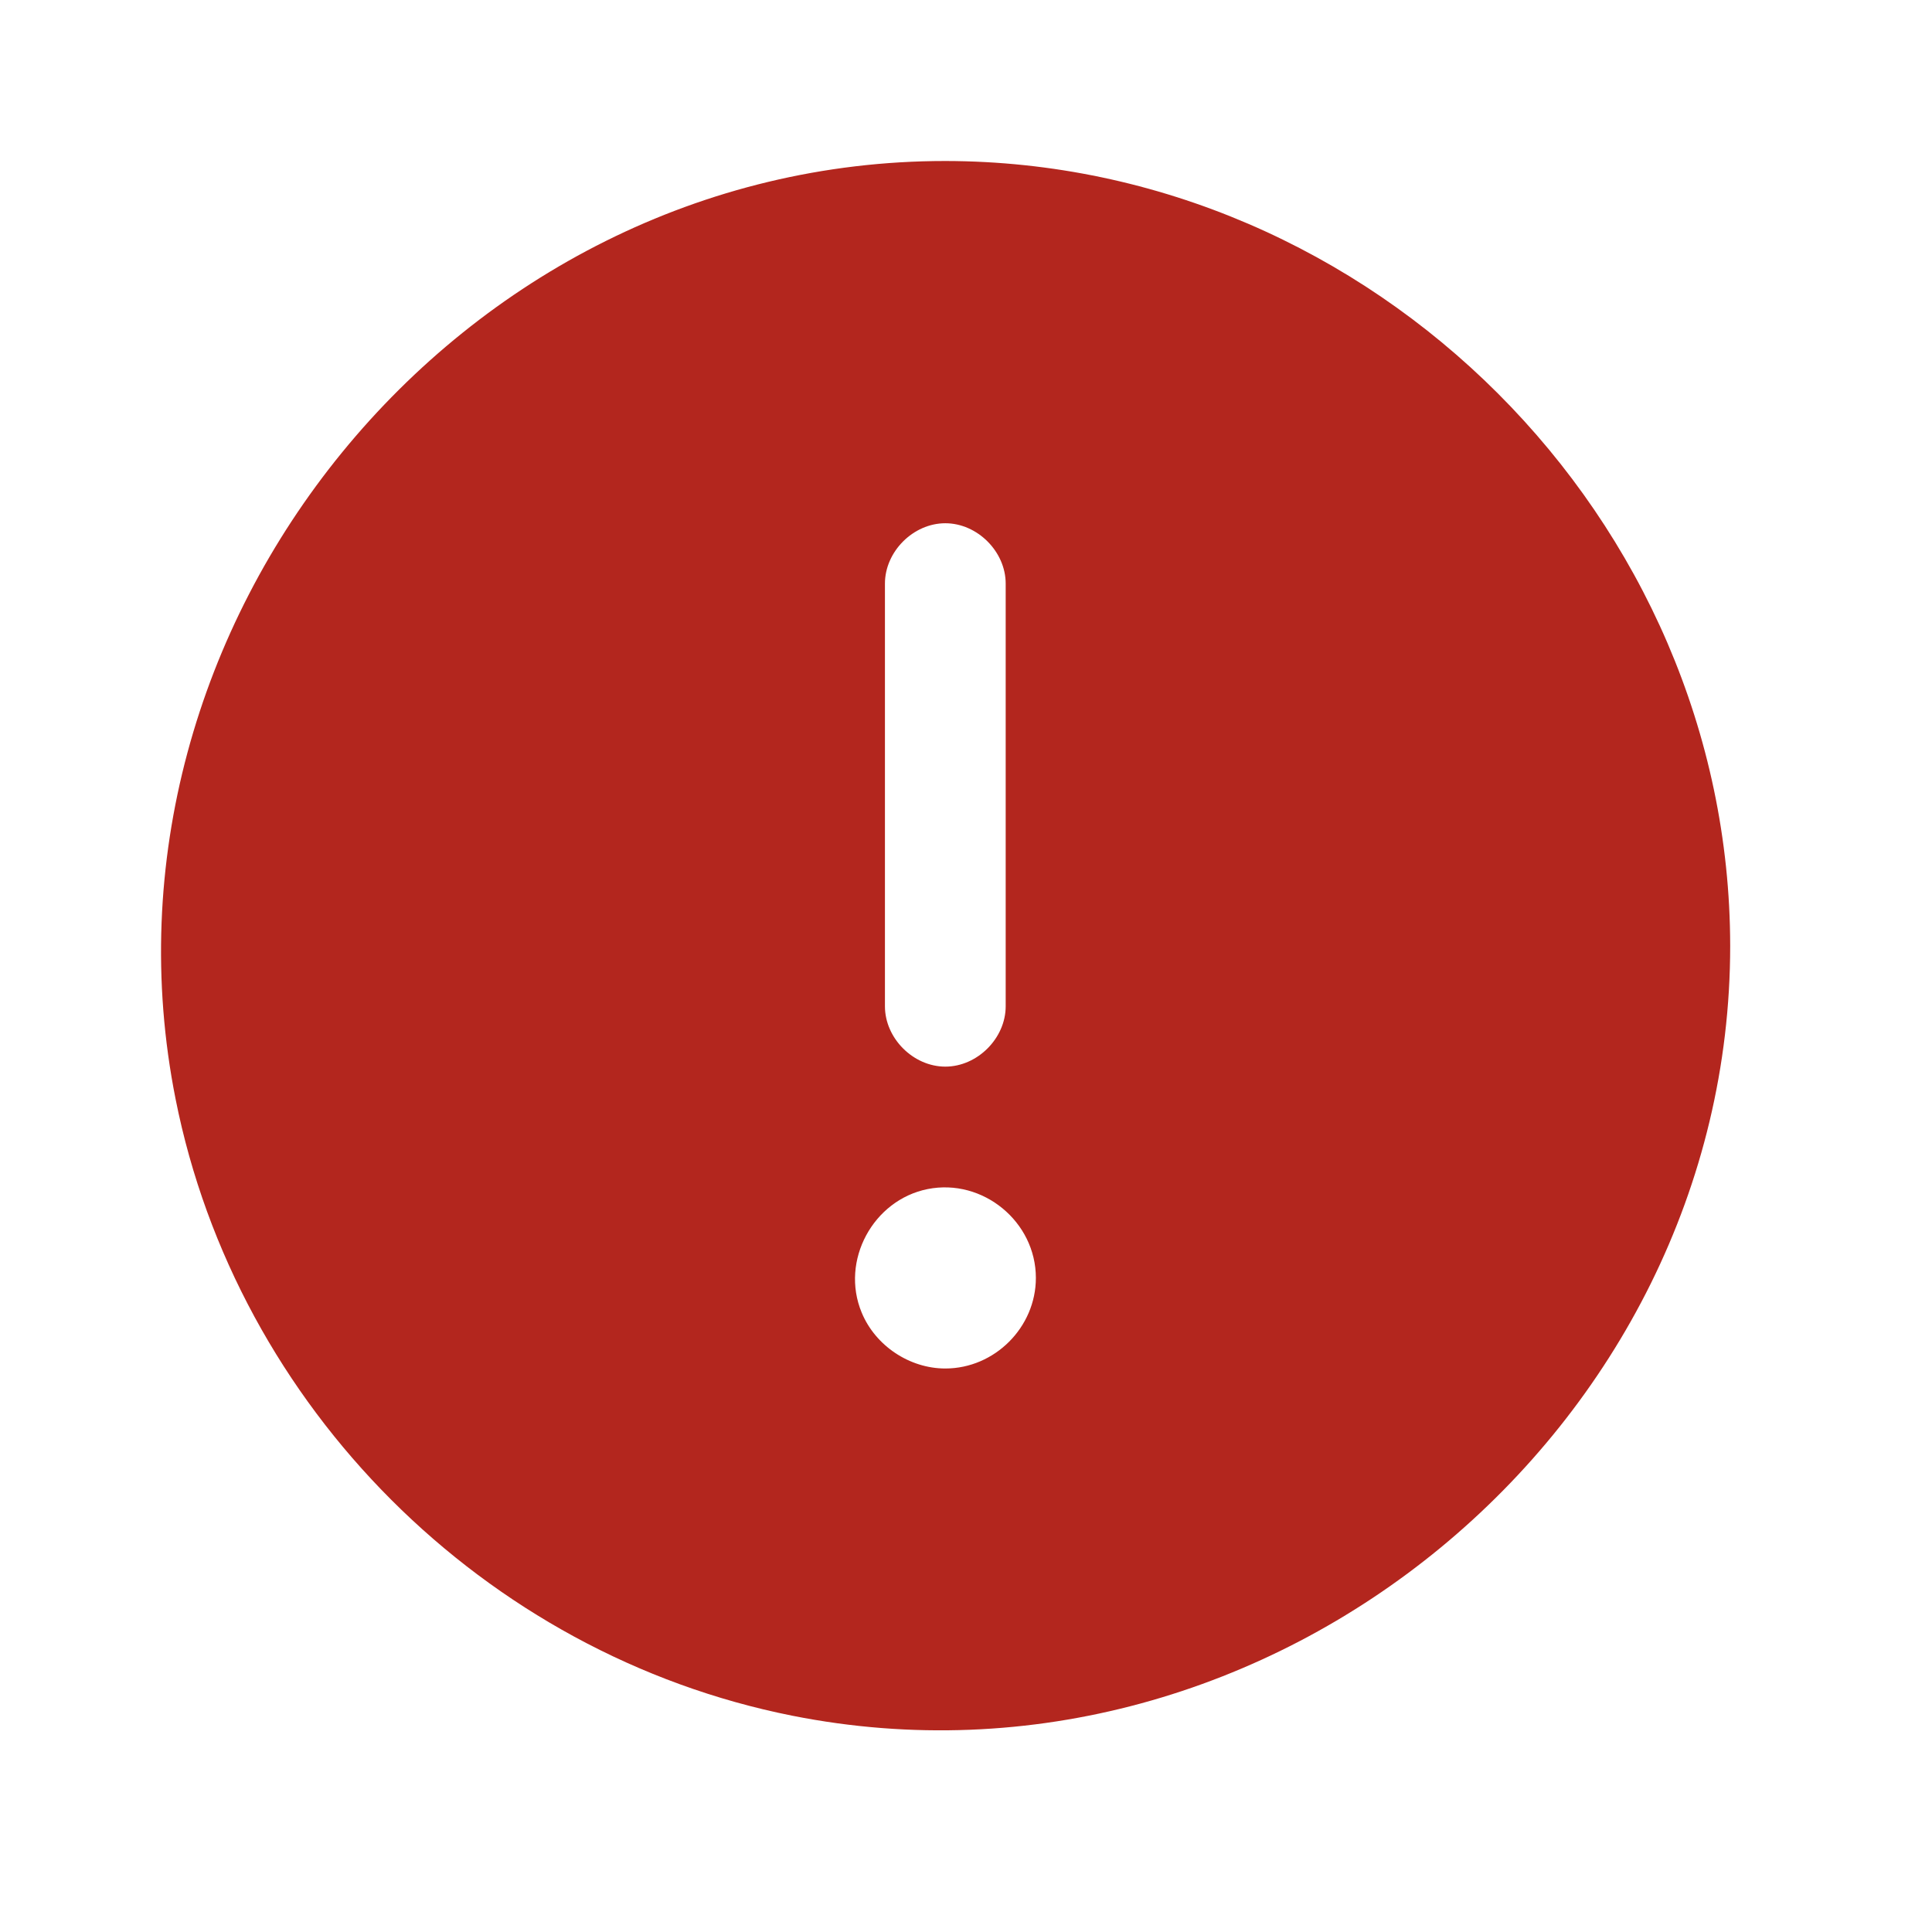 <svg width="24" height="24" viewBox="0 0 24 24" fill="none" xmlns="http://www.w3.org/2000/svg">
    <path
        d="M11.743 2C5.678 2 1.011 7.771 2.181 13.652C2.942 17.479 6.014 20.551 9.841 21.313C15.789 22.496 21.493 17.747 21.493 11.75C21.488 6.442 17.051 2.006 11.743 2ZM10.993 7.25C10.993 6.852 11.345 6.5 11.743 6.5C12.141 6.5 12.493 6.852 12.493 7.25V12.5C12.493 12.898 12.141 13.25 11.743 13.25C11.345 13.25 10.993 12.898 10.993 12.5V7.25ZM11.743 17C11.298 17 10.874 16.717 10.704 16.305C10.436 15.66 10.847 14.906 11.524 14.771C12.209 14.635 12.868 15.176 12.868 15.875C12.868 16.488 12.356 17 11.743 17Z"
        fill="#B3261E" />
</svg>
